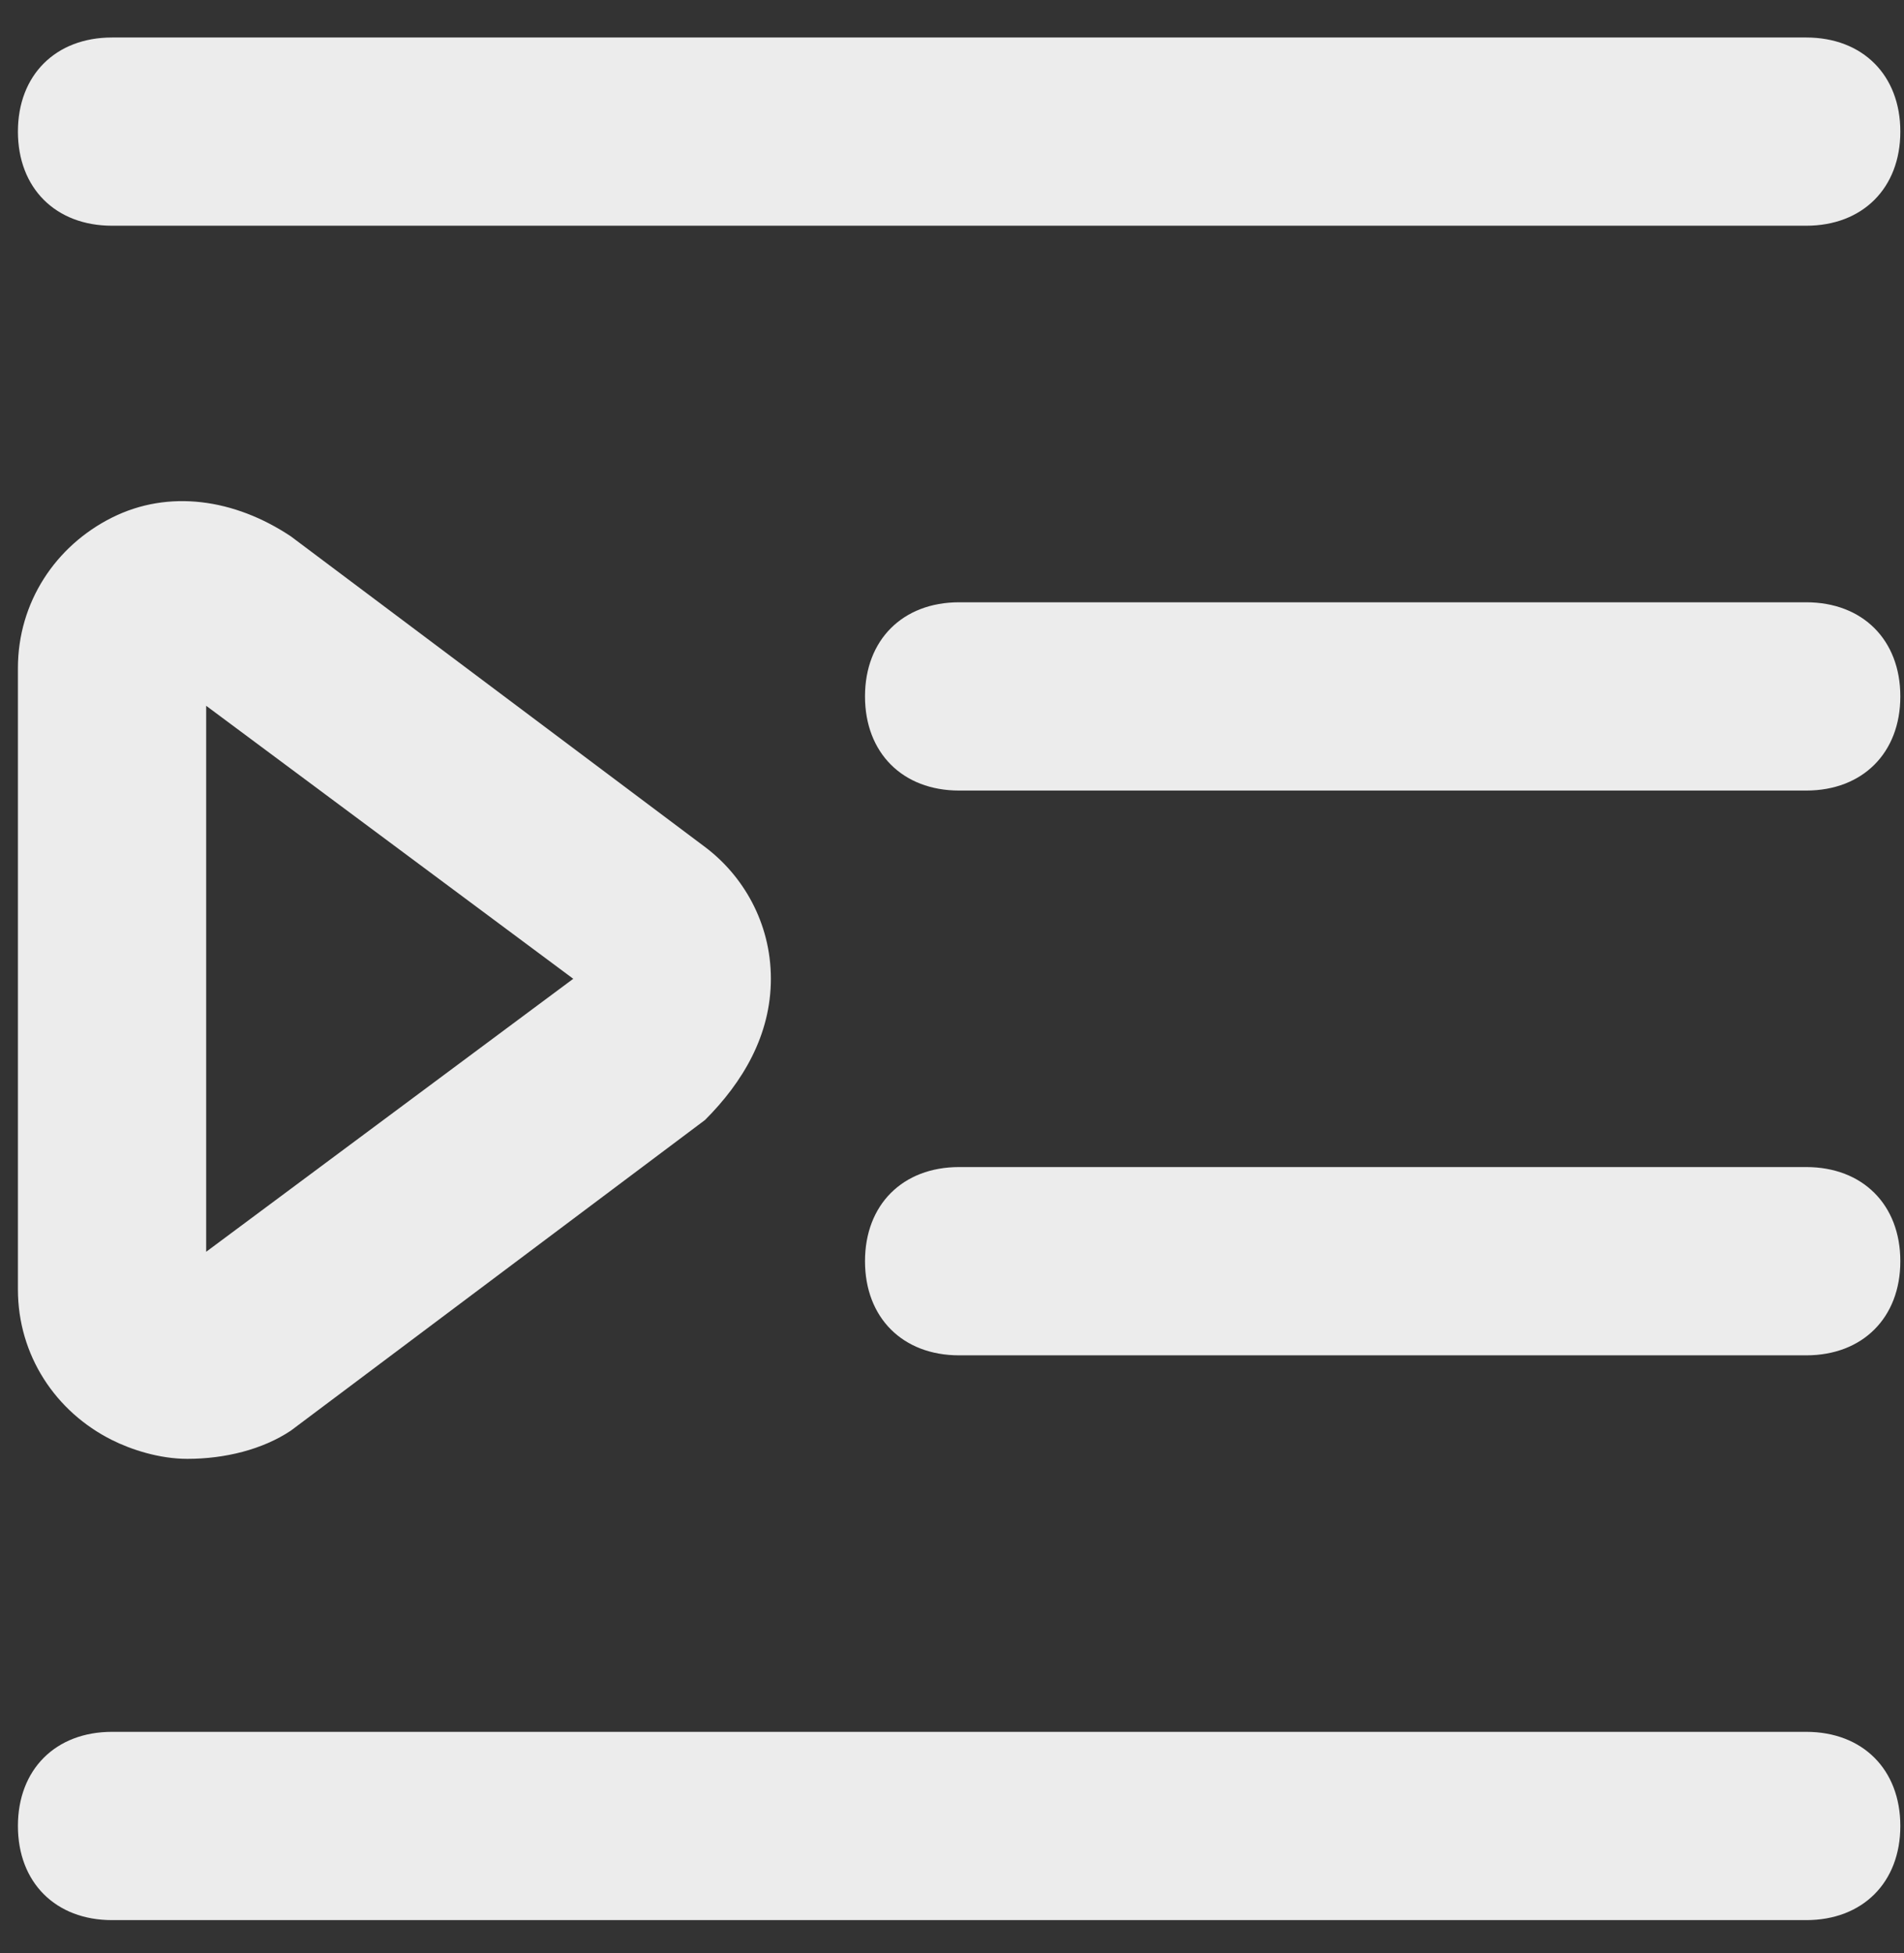 <svg width="39" height="40" viewBox="0 0 39 40" fill="none" xmlns="http://www.w3.org/2000/svg">
<rect x="0" y="0" width="39" height="40" fill="#333333" stroke="none"/>
<path d="M36.997 4.623H2.295C1.138 4.623 0.367 3.852 0.367 2.695C0.367 1.539 1.138 0.768 2.295 0.768H36.997C38.153 0.768 38.925 1.539 38.925 2.695C38.925 3.852 38.153 4.623 36.997 4.623Z" fill="#ECECEC"/>
<path d="M36.997 27.758H19.646C18.489 27.758 17.718 26.987 17.718 25.83C17.718 24.673 18.489 23.902 19.646 23.902H36.997C38.153 23.902 38.925 24.673 38.925 25.83C38.925 26.987 38.153 27.758 36.997 27.758Z" fill="#ECECEC"/>
<path d="M36.997 16.191H19.646C18.489 16.191 17.718 15.419 17.718 14.263C17.718 13.106 18.489 12.335 19.646 12.335H36.997C38.153 12.335 38.925 13.106 38.925 14.263C38.925 15.419 38.153 16.191 36.997 16.191Z" fill="#ECECEC"/>
<path d="M36.997 39.325H2.295C1.138 39.325 0.367 38.554 0.367 37.397C0.367 36.24 1.138 35.469 2.295 35.469H36.997C38.153 35.469 38.925 36.24 38.925 37.397C38.925 38.554 38.153 39.325 36.997 39.325Z" fill="#ECECEC"/>
<path d="M3.837 29.878C3.259 29.878 2.681 29.686 2.295 29.493C1.138 28.915 0.367 27.758 0.367 26.408V13.684C0.367 12.335 1.138 11.178 2.295 10.6C3.452 10.021 4.801 10.214 5.958 10.985L14.441 17.347C15.212 17.926 15.79 18.89 15.79 20.046C15.79 21.203 15.212 22.167 14.441 22.938L5.958 29.3C5.38 29.686 4.609 29.878 3.837 29.878ZM4.223 14.455V25.637L11.742 20.046L4.223 14.455Z" fill="#ECECEC"/>
</svg>
